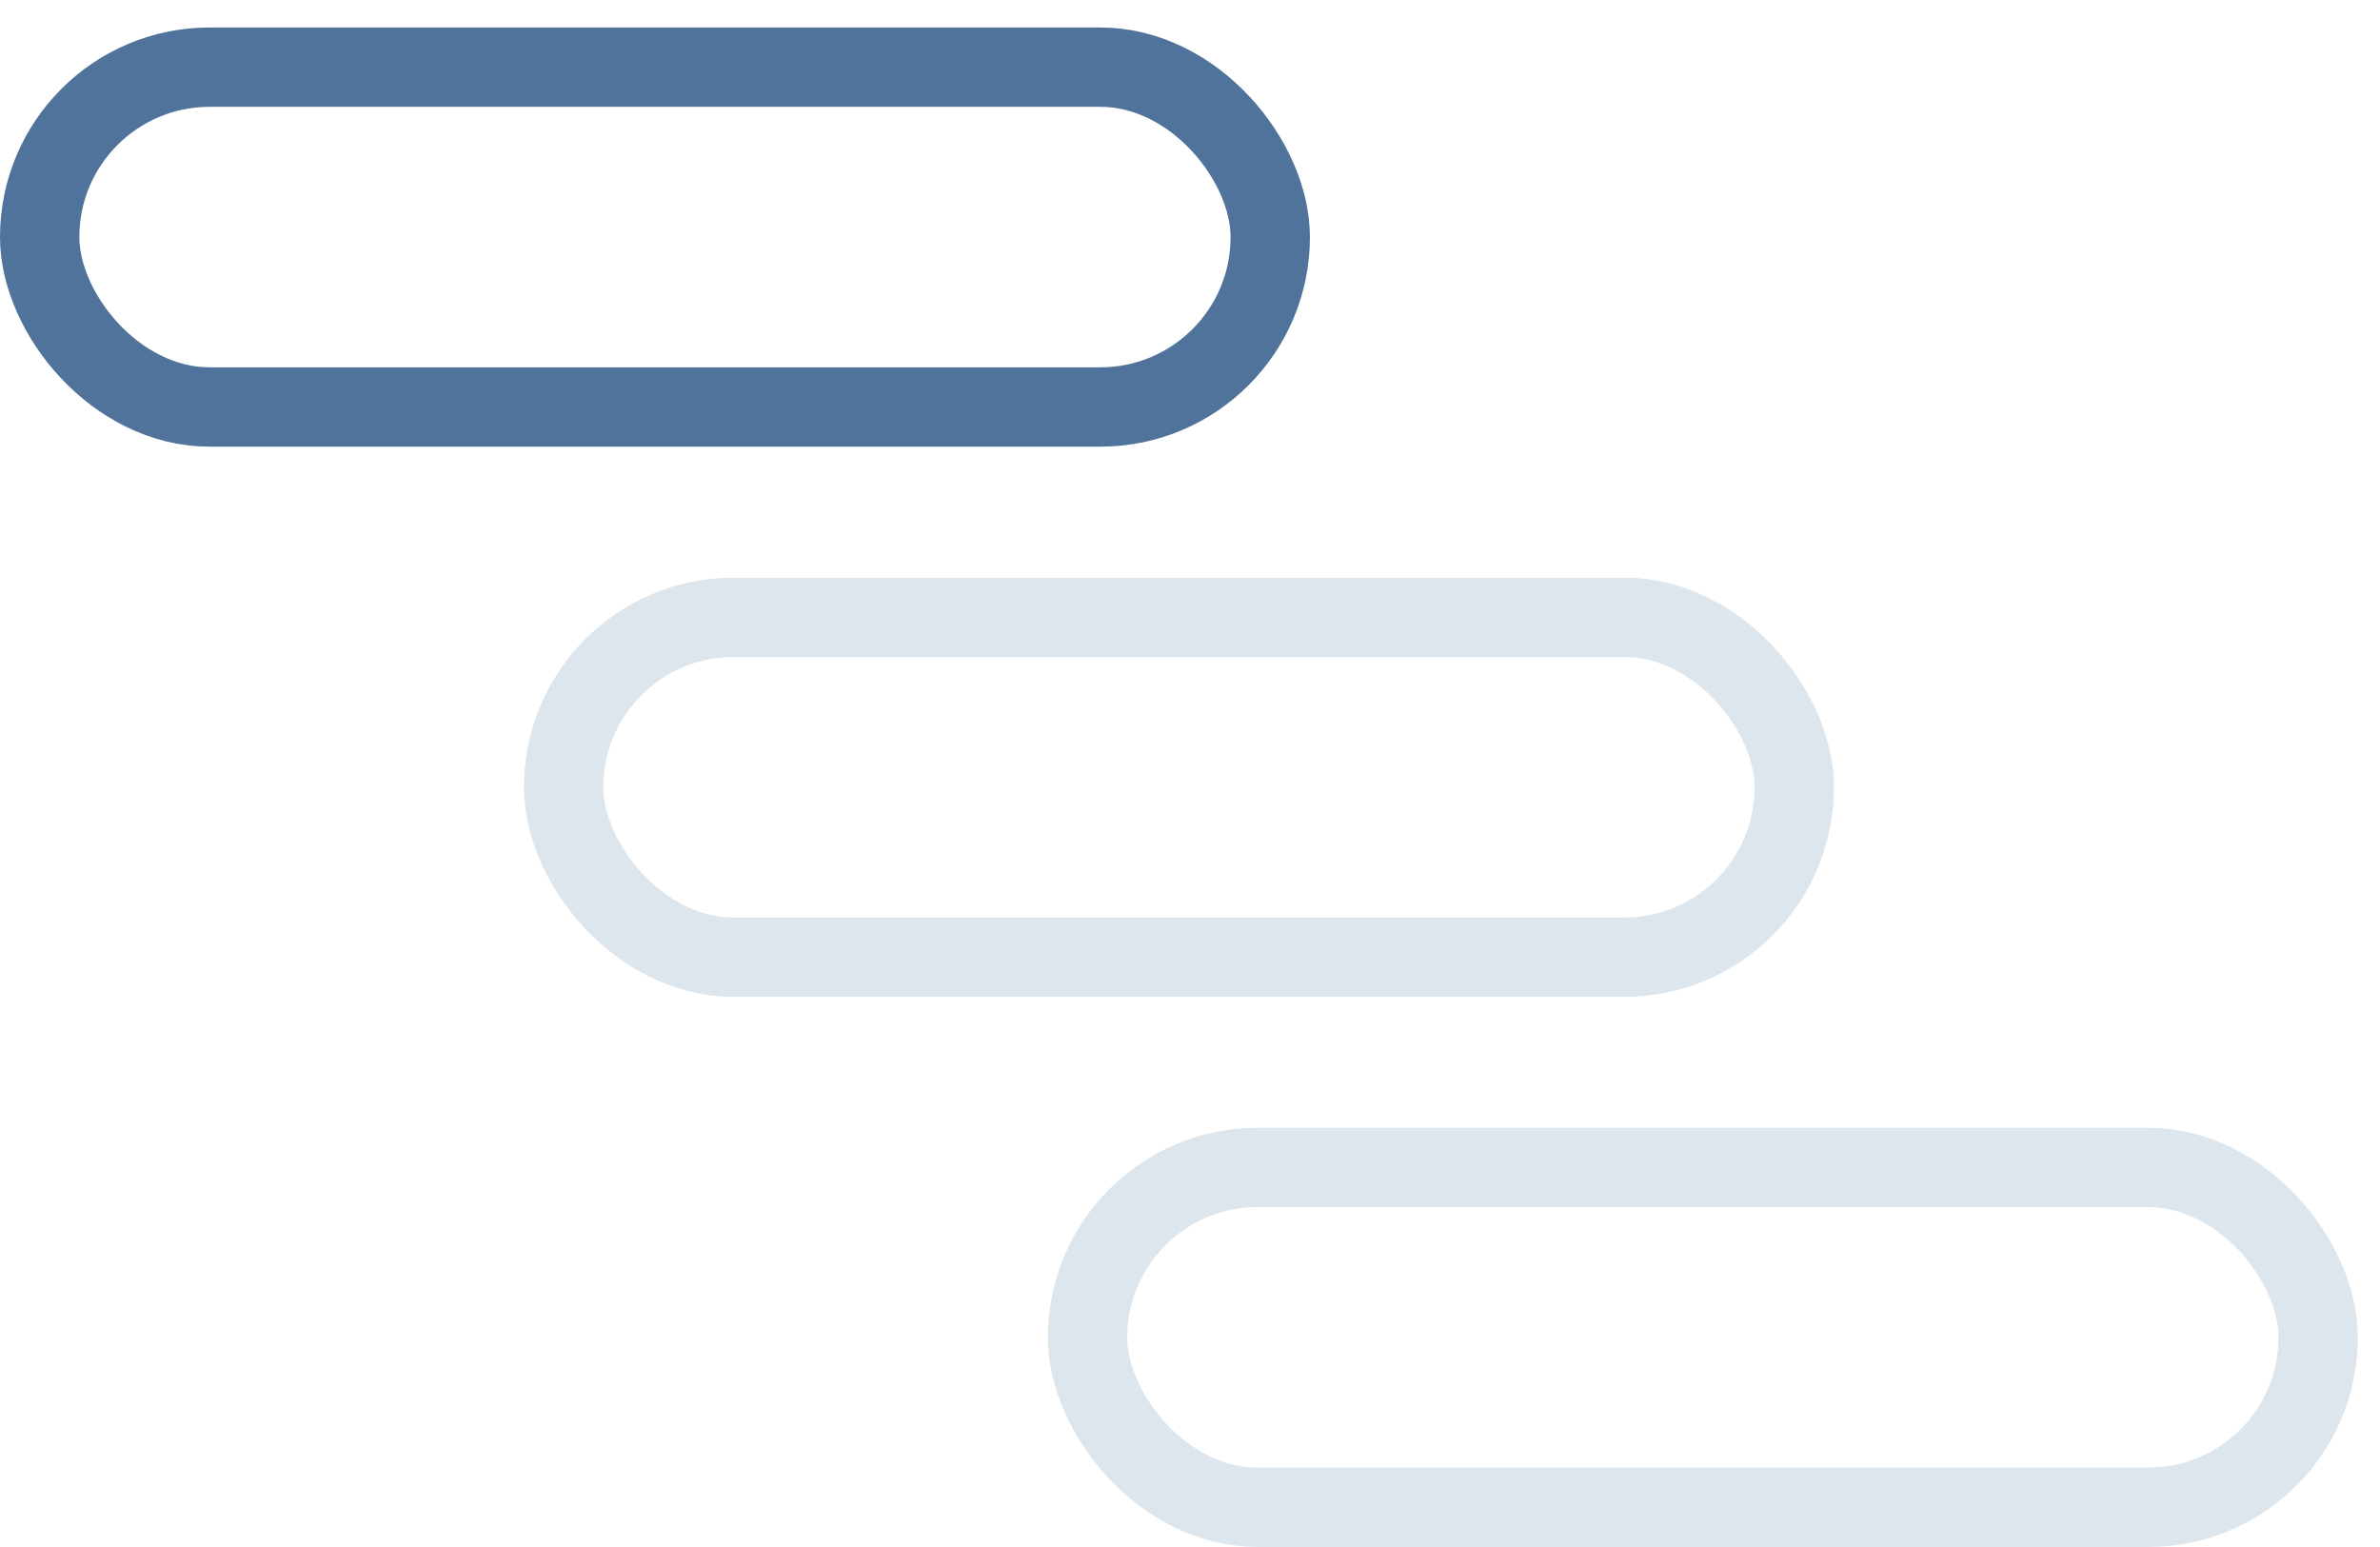 <?xml version="1.0" encoding="UTF-8"?>
<svg width="60px" height="39px" viewBox="0 0 60 39" version="1.1" xmlns="http://www.w3.org/2000/svg" xmlns:xlink="http://www.w3.org/1999/xlink">
    <!-- Generator: Sketch 45.2 (43514) - http://www.bohemiancoding.com/sketch -->
    <title>rostering-icon</title>
    <desc>Created with Sketch.</desc>
    <defs></defs>
    <g id="Initial-Release" stroke="none" stroke-width="1" fill="none" fill-rule="evenodd">
        <g id="Home" transform="translate(-308, -611)" stroke-width="2">
            <g id="Section-2" transform="translate(0, 410)">
                <g id="Group" transform="translate(308, 201)">
                    <g id="rostering-icon" transform="translate(0, 0.693)">
                        <rect id="Rectangle-3" stroke="#4F739A" x="1" y="1" width="31.023" height="8.567" rx="4.284"></rect>
                        <rect id="Rectangle-3" stroke="#DDE5ED" x="14.209" y="14.87" width="31.023" height="8.567" rx="4.284"></rect>
                        <rect id="Rectangle-3" stroke="#DDE5ED" x="27.418" y="28.739" width="31.023" height="8.567" rx="4.284"></rect>
                    </g>
                </g>
            </g>
        </g>
    </g>
</svg>